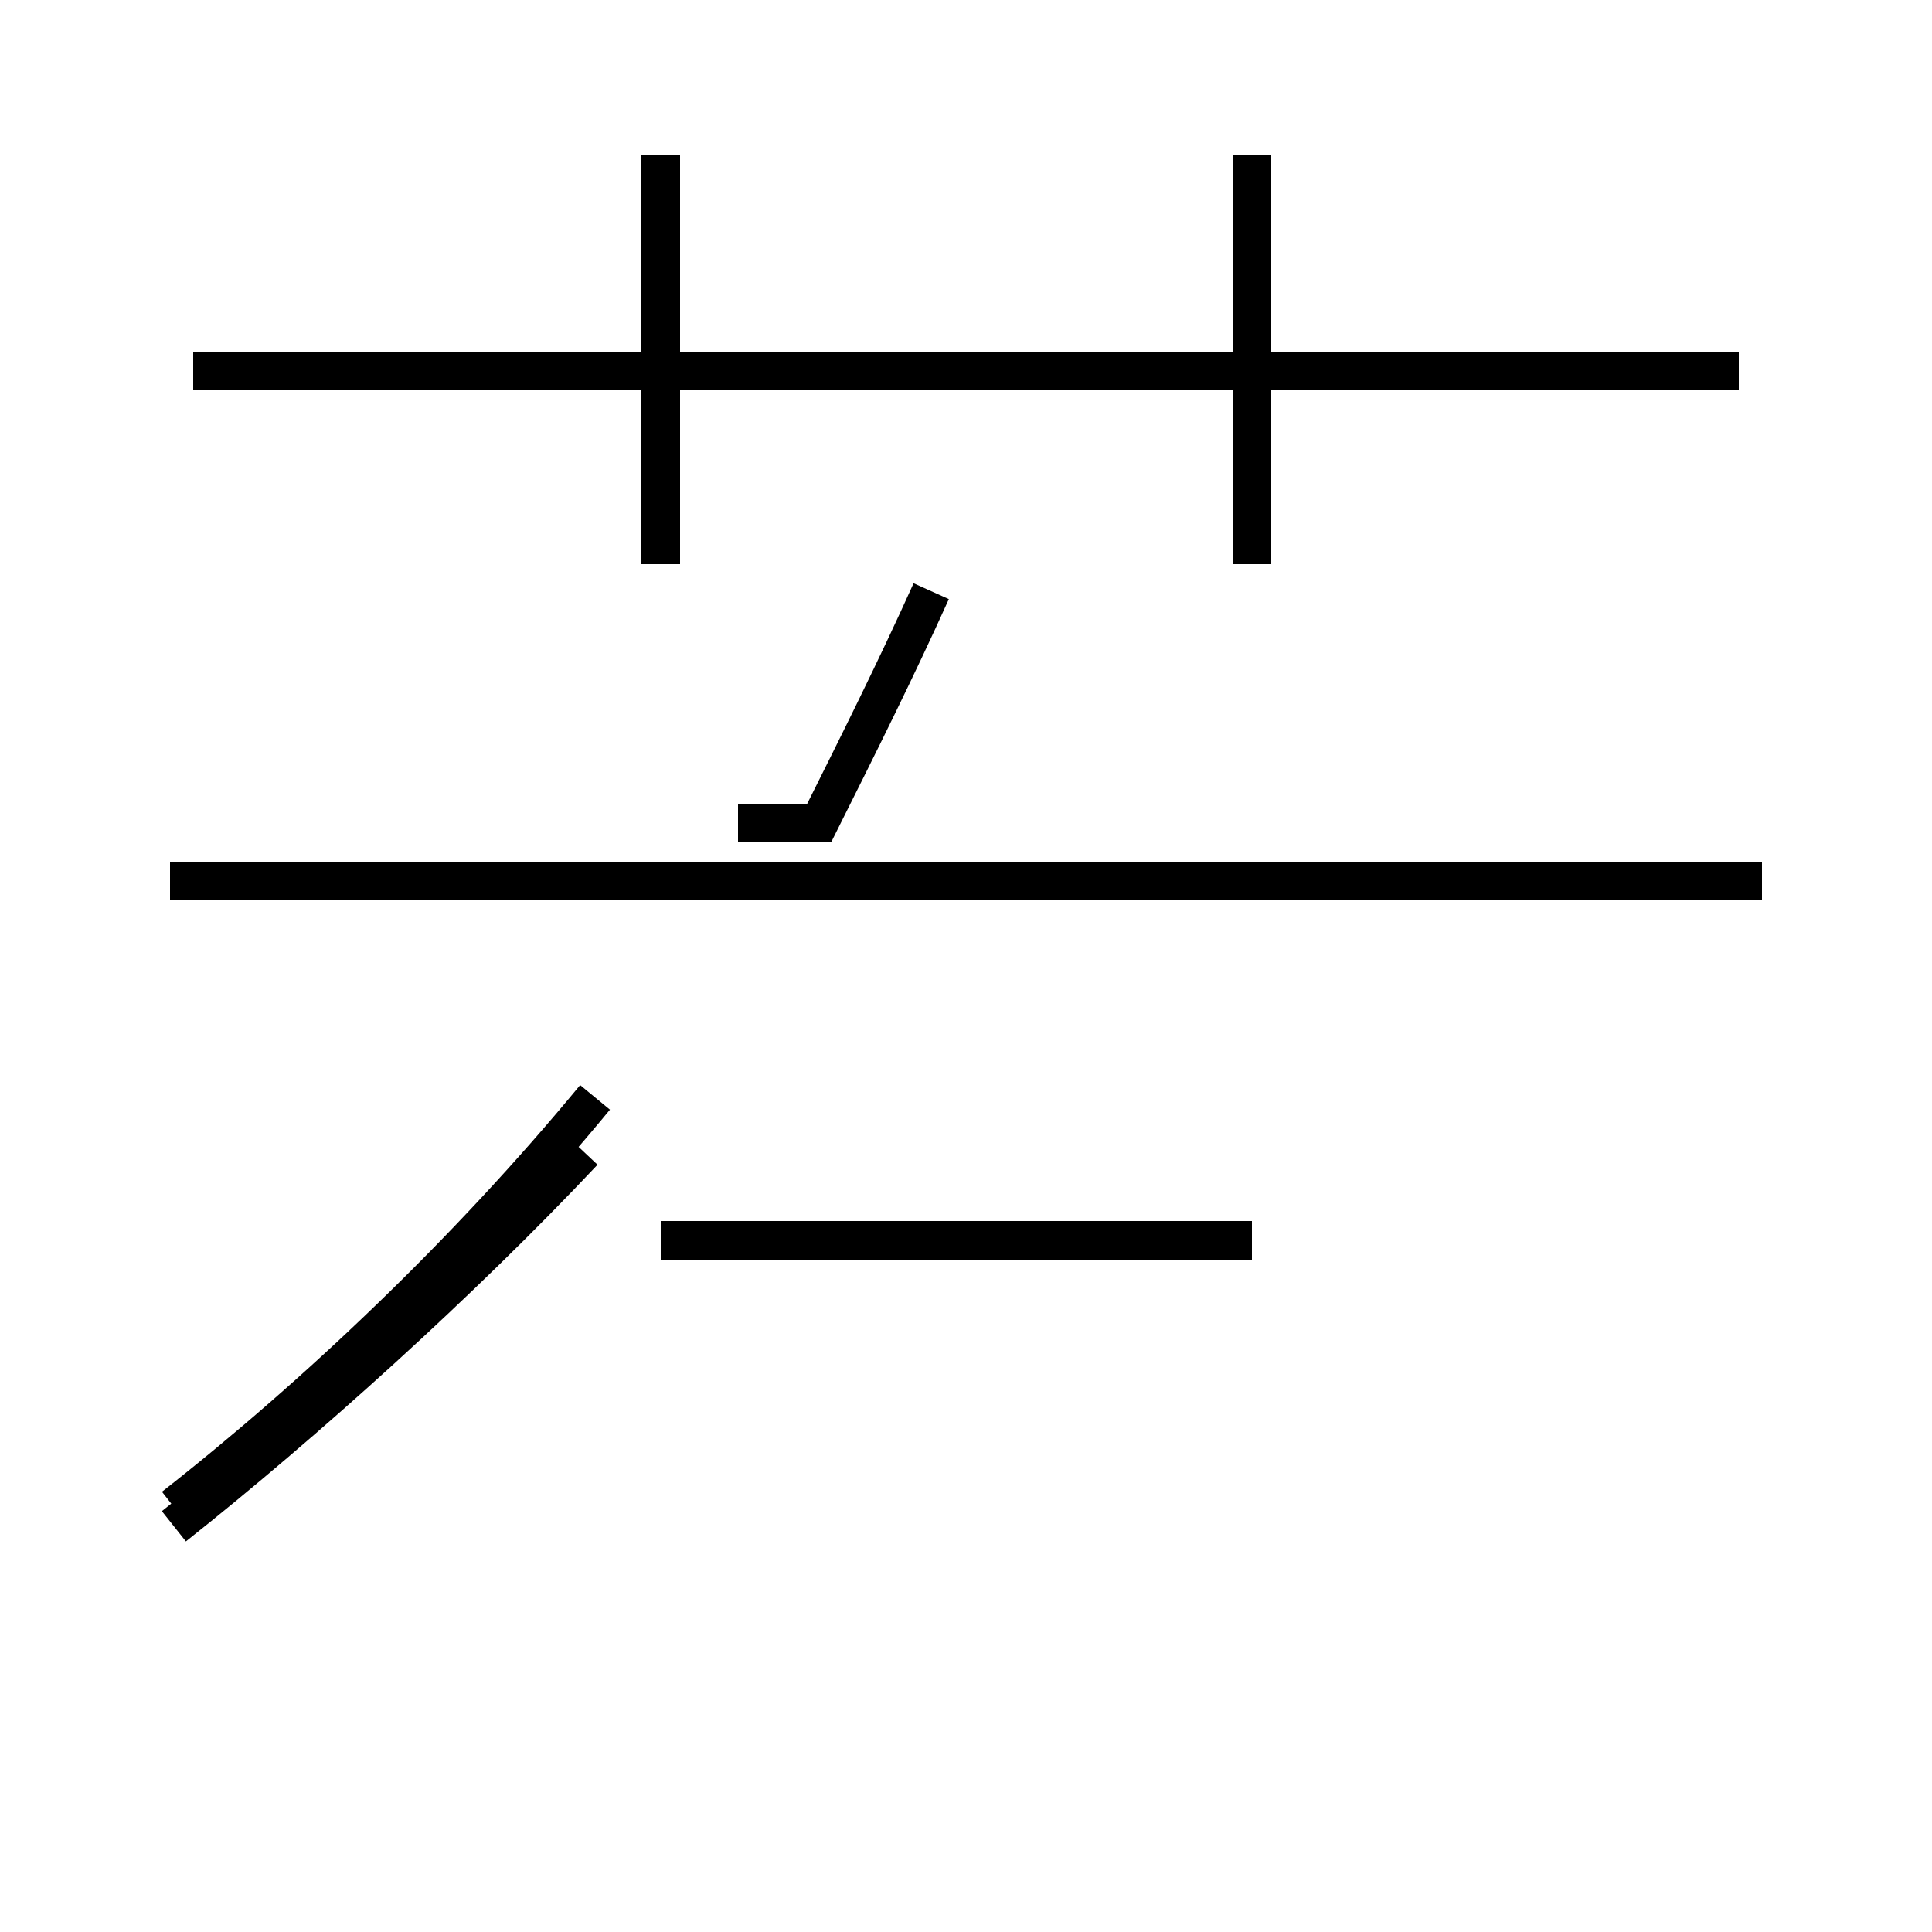 <?xml version='1.0' encoding='utf8'?>
<svg viewBox="0.0 -44.0 50.0 50.0" version="1.1" xmlns="http://www.w3.org/2000/svg">
<rect x="0.0" y="-44.0" width="50.0" height="50.0" fill="#808080" stroke="none"/>
<rect x="-1000" y="-1000" width="2000" height="2000" stroke="white" fill="white"/>
<g style="fill:none; stroke:#000000;  stroke-width:1">
<path d="M 45.0 34.4 L 5.0 34.4 M 17.1 29.4 L 17.1 40.0 M 32.4 29.4 L 32.4 40.0 M 45.6 21.2 L 4.4 21.2 M 4.5 4.5 C 7.9 7.2 11.9 10.8 15.1 14.2 M 24.1 28.7 C 23.2 26.7 22.2 24.7 21.2 22.7 L 19.1 22.7 M 4.5 5.0 C 8.2 7.9 12.1 11.6 15.4 15.6 M 32.4 11.9 L 17.1 11.9 " transform="scale(1, -1)" />
</g>
</svg>